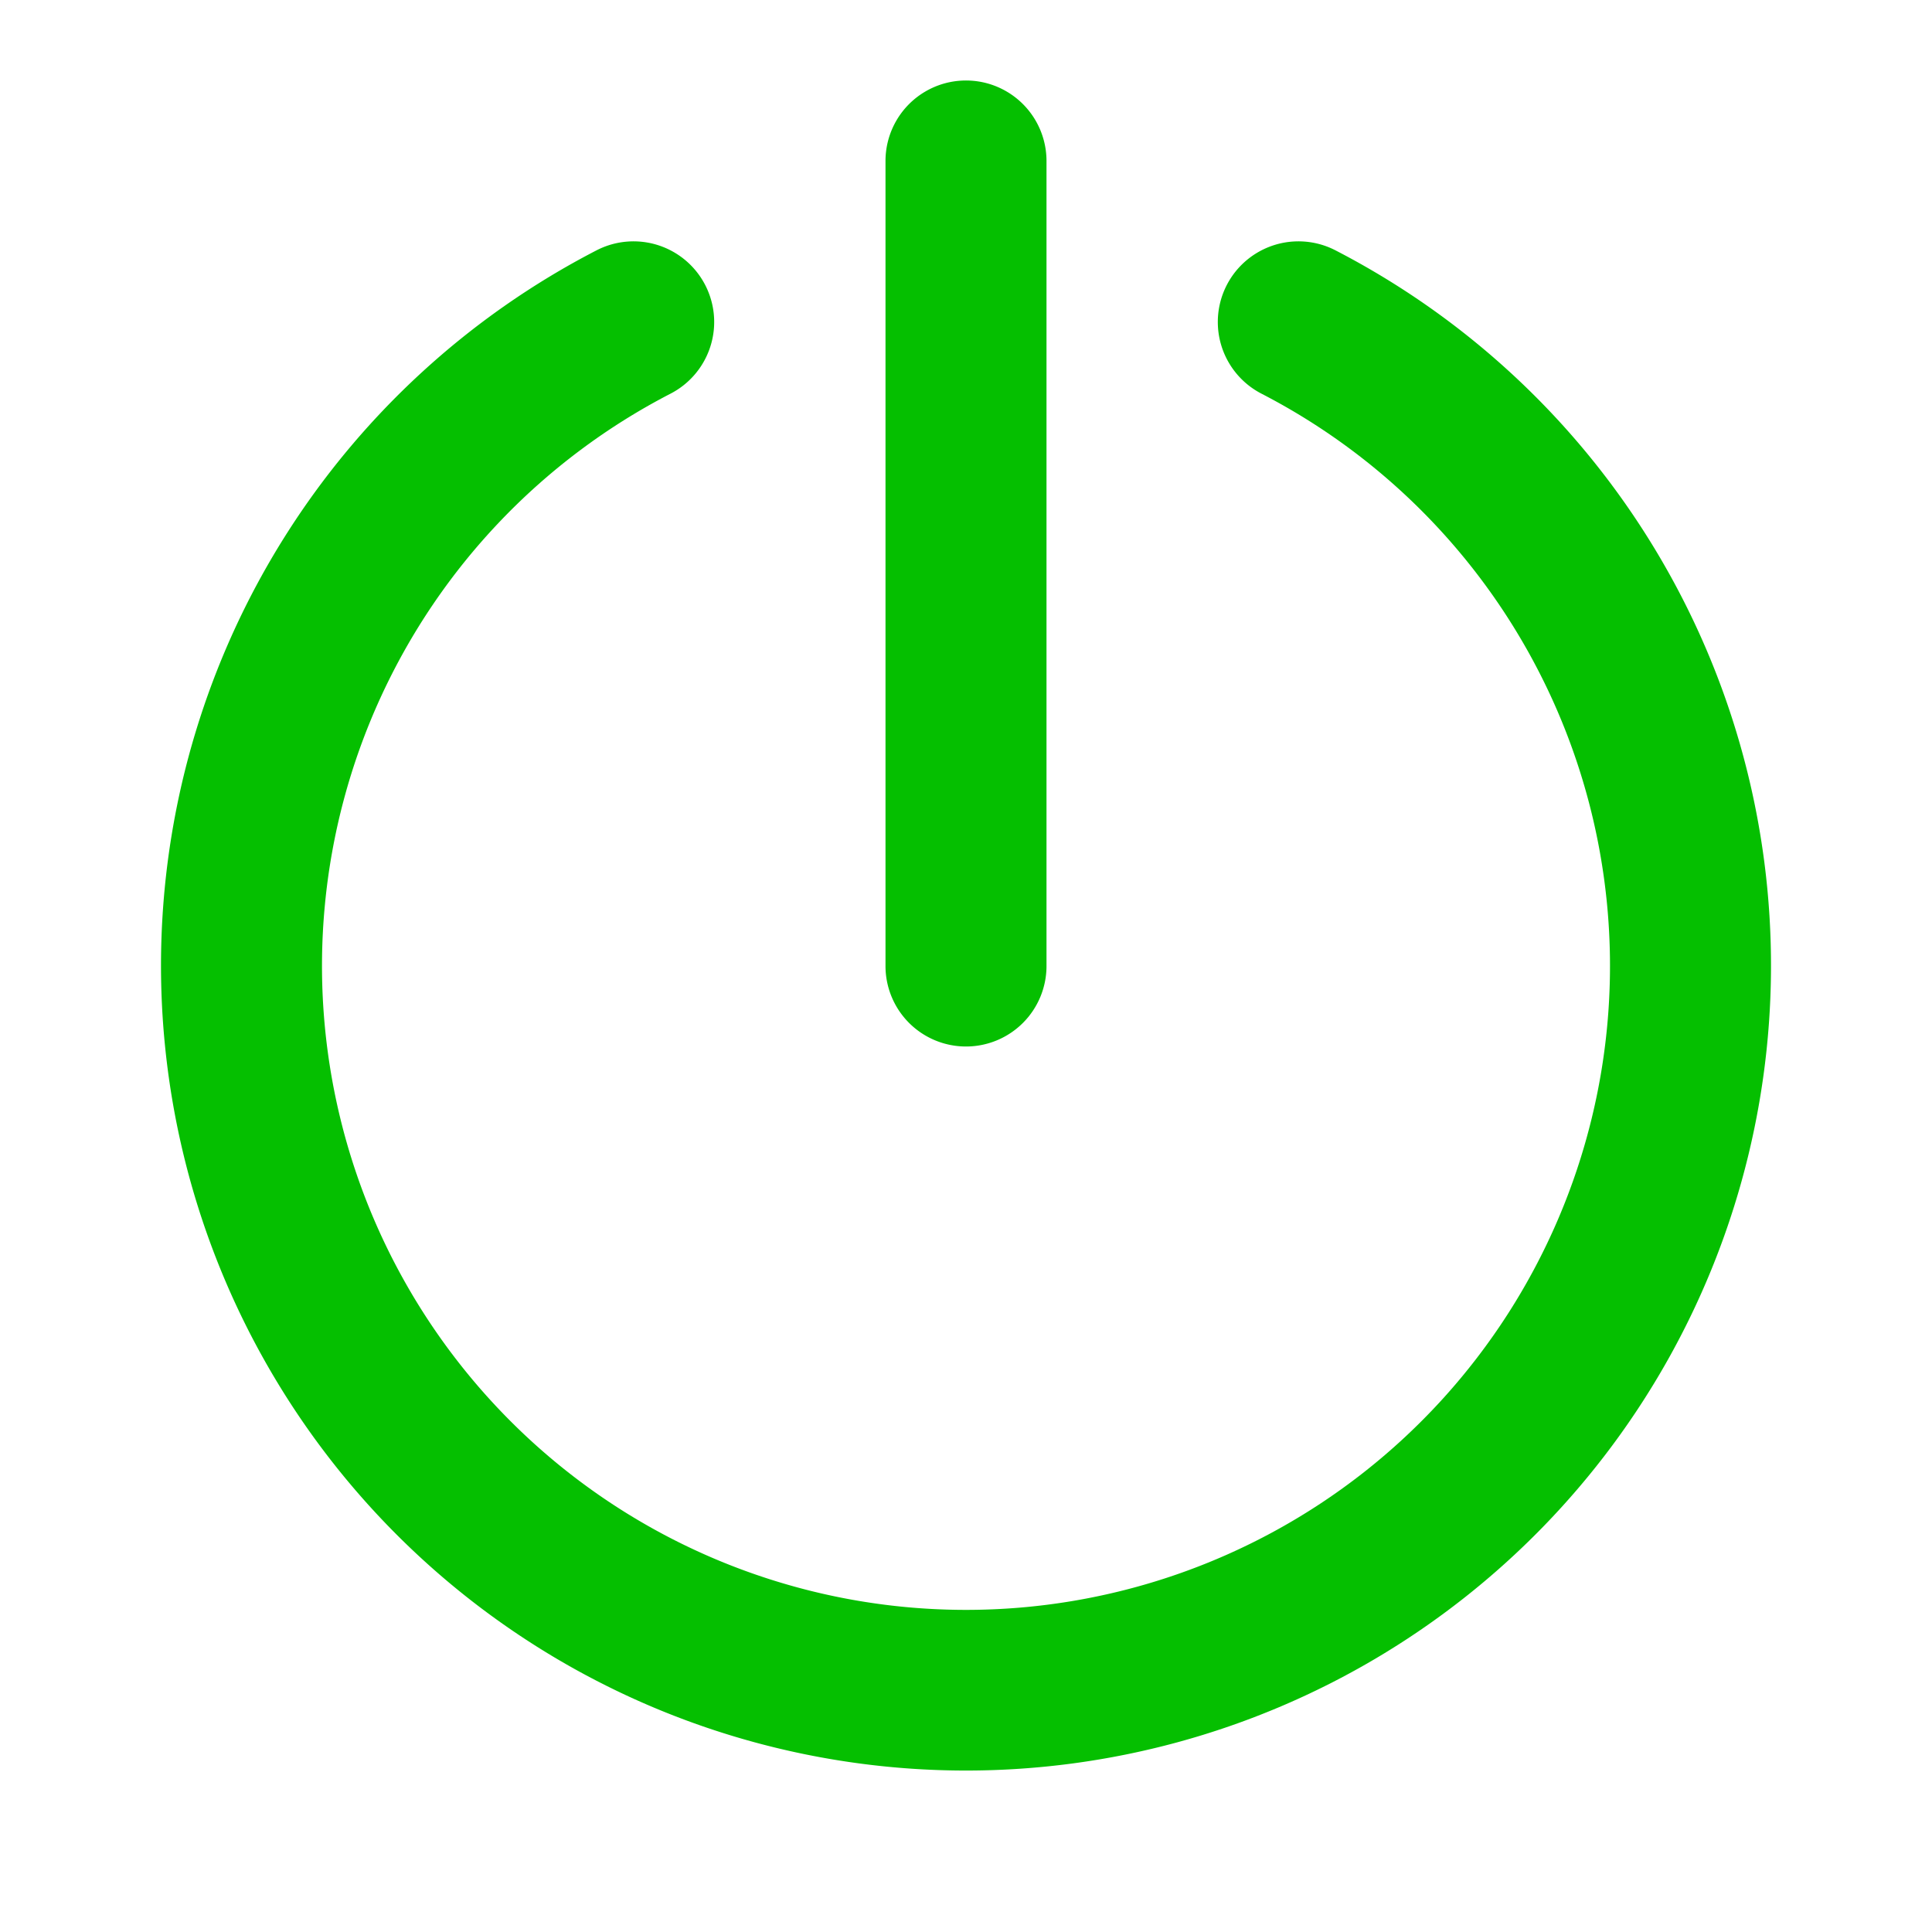 <svg xmlns="http://www.w3.org/2000/svg" viewBox="0 0 24 24" id="power"><g data-name="Layer 2" fill="#05bf00" class="color000000 svgShape"><g data-name="power" fill="#05bf00" class="color000000 svgShape"><rect width="24" height="24" opacity="0" fill="#05bf00" class="color000000 svgShape"/><path d="M12 13a1 1 0 0 0 1-1V2a1 1 0 0 0-2 0v10a1 1 0 0 0 1 1z" fill="#05bf00" class="color000000 svgShape"/><path d="M16.59 3.11a1 1 0 0 0-.92 1.78 8 8 0 1 1-7.34 0 1 1 0 1 0-.92-1.78 10 10 0 1 0 9.18 0z" fill="#05bf00" class="color000000 svgShape"/></g></g></svg>